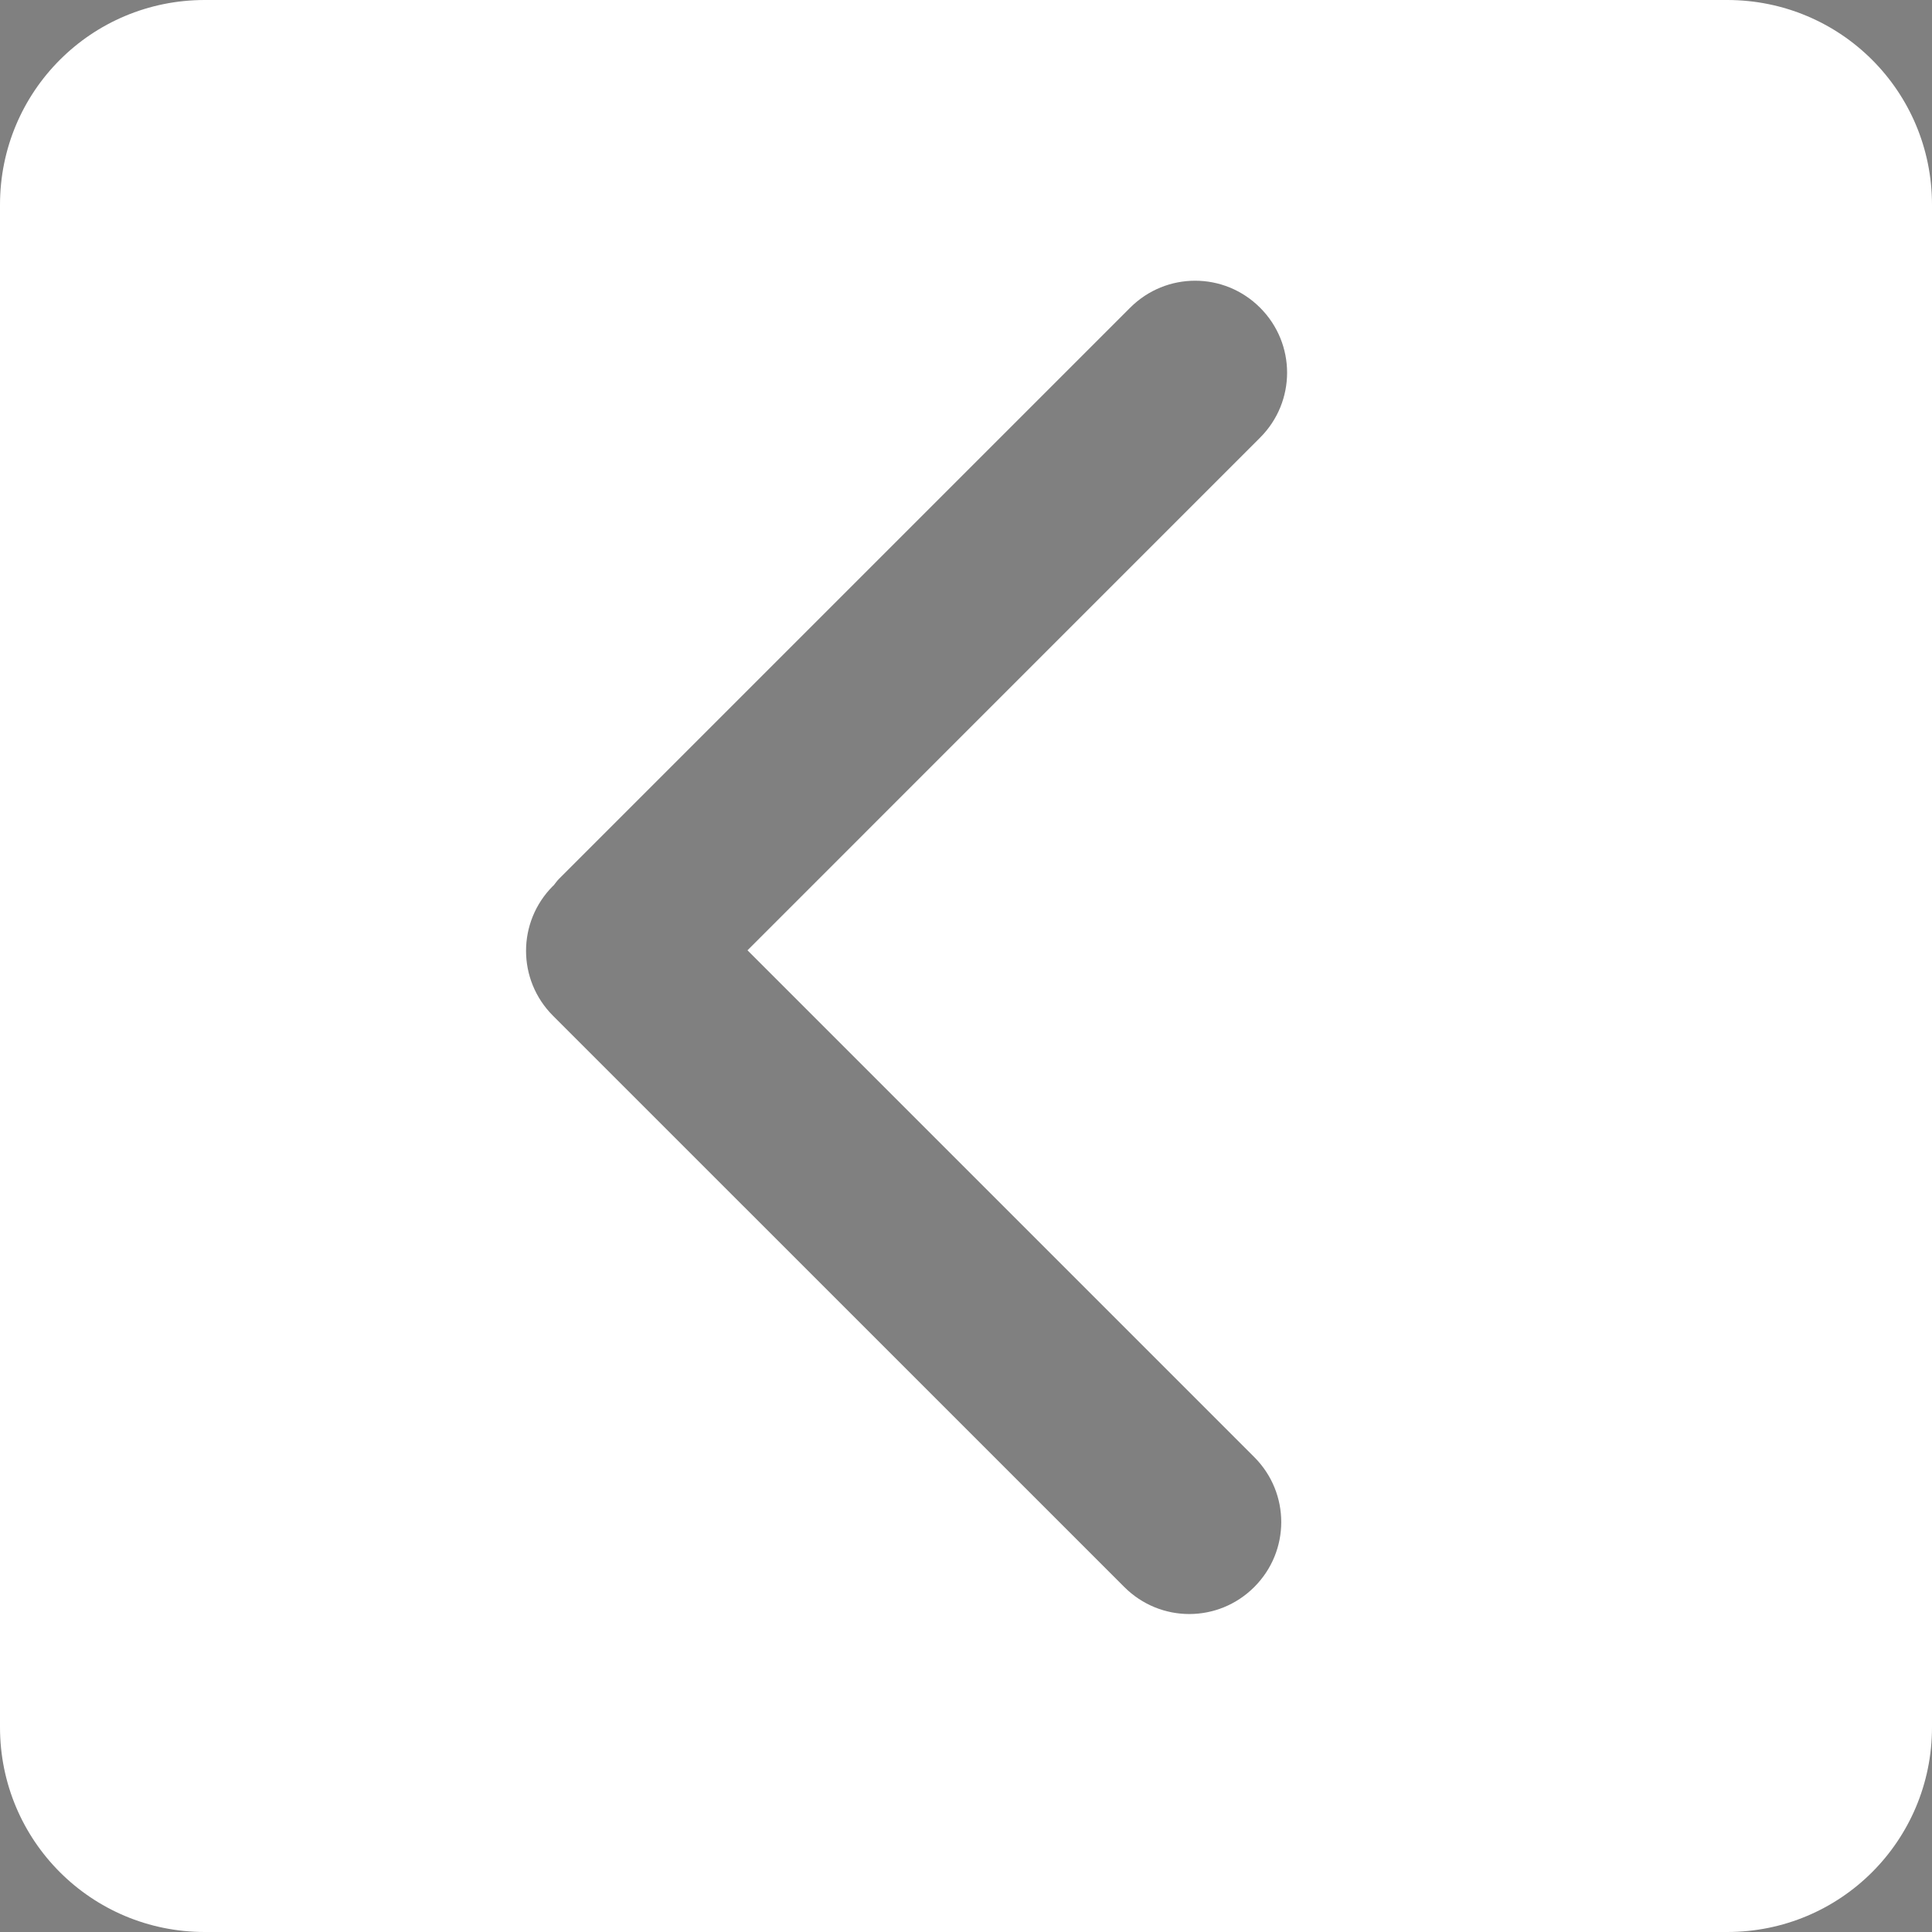 <?xml version="1.0" encoding="UTF-8" standalone="no"?>
<!-- Created with Inkscape (http://www.inkscape.org/) -->

<svg
   xmlns:dc="http://purl.org/dc/elements/1.1/"
   xmlns:cc="http://creativecommons.org/ns#"
   xmlns:rdf="http://www.w3.org/1999/02/22-rdf-syntax-ns#"
   xmlns:svg="http://www.w3.org/2000/svg"
   xmlns="http://www.w3.org/2000/svg"
   xmlns:sodipodi="http://sodipodi.sourceforge.net/DTD/sodipodi-0.dtd"
   xmlns:inkscape="http://www.inkscape.org/namespaces/inkscape"
   width="64"
   height="64"
   viewBox="0 0 64 64"
   id="svg2"
   version="1.1"
   inkscape:version="0.91 r13725"
   sodipodi:docname="back.svg"
   inkscape:export-filename="/home/reinards/Projects/Games/Mobile/squane/assets/img/back.png"
   inkscape:export-xdpi="90"
   inkscape:export-ydpi="90">
  <rect x="0" y="0" width="64" height="64" fill="#808080" stroke="none"/>
  <defs
     id="defs4" />
  <sodipodi:namedview
     id="base"
     pagecolor="#ffffff"
     bordercolor="#666666"
     borderopacity="1.0"
     inkscape:pageopacity="0.0"
     inkscape:pageshadow="2"
     inkscape:zoom="5.6"
     inkscape:cx="22.145904"
     inkscape:cy="44.149379"
     inkscape:document-units="px"
     inkscape:current-layer="layer1"
     showgrid="false"
     units="px"
     inkscape:window-width="1317"
     inkscape:window-height="744"
     inkscape:window-x="49"
     inkscape:window-y="24"
     inkscape:window-maximized="1" />
  <g
     inkscape:label="Layer 1"
     inkscape:groupmode="layer"
     id="layer1"
     transform="translate(0,-988.362)">
    <path
       style="color:#000000;clip-rule:nonzero;display:inline;overflow:visible;visibility:visible;opacity:1;isolation:auto;mix-blend-mode:normal;color-interpolation:sRGB;color-interpolation-filters:linearRGB;solid-color:#000000;solid-opacity:1;fill:#ffffff;fill-opacity:1;fill-rule:nonzero;stroke:none;stroke-width:1;stroke-linecap:round;stroke-linejoin:round;stroke-miterlimit:4;stroke-dasharray:none;stroke-dashoffset:0;stroke-opacity:1;color-rendering:auto;image-rendering:auto;shape-rendering:auto;text-rendering:auto;enable-background:accumulate"
       d="M 6.785 0 C 3.026 0 5.9211895e-16 3.026 0 6.785 L 0 57.215 C 0 60.974 3.026 64 6.785 64 L 57.215 64 C 60.974 64 64 60.974 64 57.215 L 64 6.785 C 64 3.026 60.974 5.9211895e-16 57.215 0 L 6.785 0 z M 39.59 9.299 C 40.368 9.299 41.146 9.597 41.742 10.193 C 42.935 11.386 42.935 13.305 41.742 14.498 L 24.762 31.48 L 41.549 48.268 C 42.741 49.46 42.741 51.38 41.549 52.572 C 40.356 53.765 38.437 53.765 37.244 52.572 L 18.32 33.65 C 17.128 32.458 17.128 30.538 18.32 29.346 C 18.326 29.34 18.334 29.336 18.34 29.33 C 18.399 29.259 18.449 29.182 18.516 29.115 L 37.438 10.193 C 38.034 9.597 38.812 9.299 39.59 9.299 z "
       transform="translate(0,988.362)"
       id="rect3336" />
    <rect
       transform="matrix(-0.707,-0.707,0.707,-0.707,0,0)"
       ry="3.044"
       y="-746.461"
       x="-727.929"
       height="6.089"
       width="32.849"
       id="rect4177"
       style="color:#000000;clip-rule:nonzero;display:inline;overflow:visible;visibility:visible;opacity:1;isolation:auto;mix-blend-mode:normal;color-interpolation:sRGB;color-interpolation-filters:linearRGB;solid-color:#000000;solid-opacity:1;fill:#333333;fill-opacity:1;fill-rule:nonzero;stroke:none;stroke-width:1;stroke-linecap:round;stroke-linejoin:round;stroke-miterlimit:4;stroke-dasharray:none;stroke-dashoffset:0;stroke-opacity:1;color-rendering:auto;image-rendering:auto;shape-rendering:auto;text-rendering:auto;enable-background:accumulate" />
    <rect
       style="color:#000000;clip-rule:nonzero;display:inline;overflow:visible;visibility:visible;opacity:1;isolation:auto;mix-blend-mode:normal;color-interpolation:sRGB;color-interpolation-filters:linearRGB;solid-color:#000000;solid-opacity:1;fill:#333333;fill-opacity:1;fill-rule:nonzero;stroke:none;stroke-width:1;stroke-linecap:round;stroke-linejoin:round;stroke-miterlimit:4;stroke-dasharray:none;stroke-dashoffset:0;stroke-opacity:1;color-rendering:auto;image-rendering:auto;shape-rendering:auto;text-rendering:auto;enable-background:accumulate"
       id="rect4179"
       width="32.849"
       height="6.089"
       x="713.313"
       y="-701.144"
       ry="3.044"
       transform="matrix(-0.707,0.707,-0.707,-0.707,0,0)" />
  </g>
</svg>

